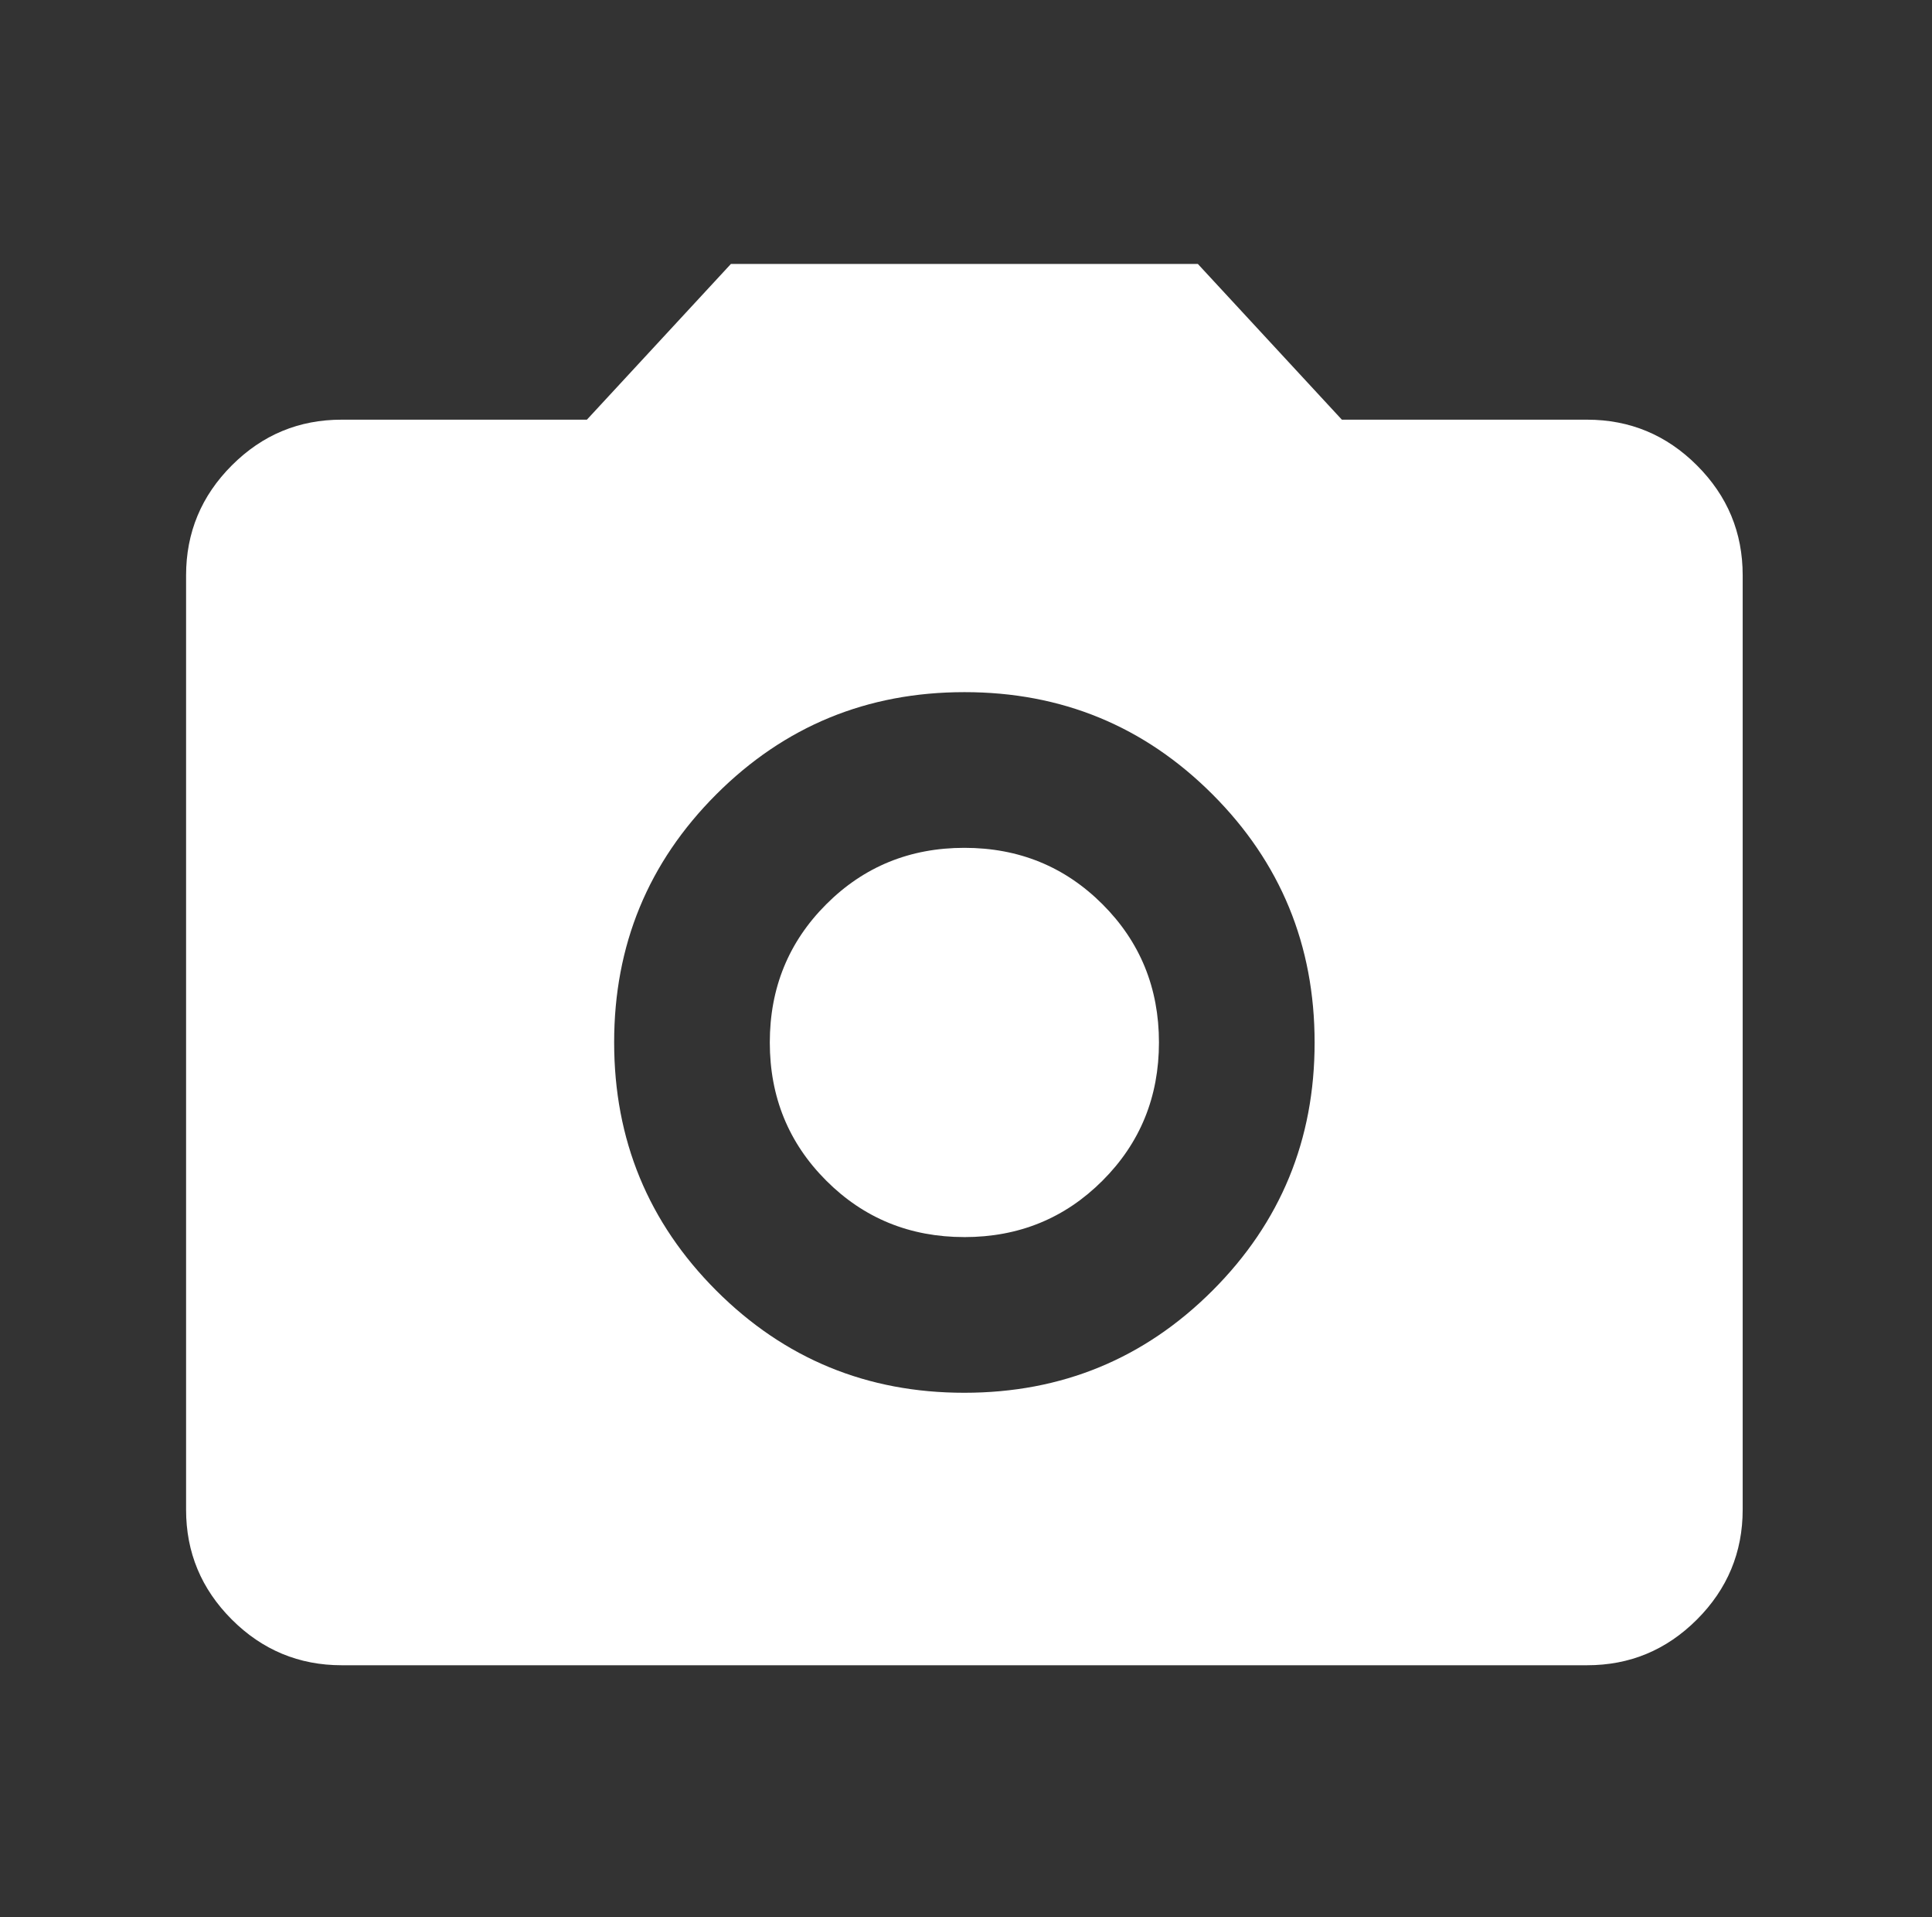 <svg width="127" height="126" fill="none" xmlns="http://www.w3.org/2000/svg"><rect width="100%" height="100%" fill="#333333" stroke="none"/><path d="M63.394 91.532c6.395 0 11.831-2.239 16.31-6.717 4.478-4.478 6.716-9.913 6.712-16.305 0-6.395-2.239-11.832-6.717-16.31-4.479-4.479-9.914-6.716-16.305-6.713-6.396 0-11.832 2.24-16.31 6.718-4.479 4.478-6.717 9.913-6.713 16.305 0 6.395 2.24 11.832 6.717 16.31 4.479 4.478 9.914 6.716 16.306 6.712Zm0-10.232c-3.582 0-6.609-1.236-9.082-3.71-2.472-2.472-3.709-5.499-3.709-9.08 0-3.582 1.237-6.609 3.71-9.081 2.472-2.473 5.5-3.71 9.08-3.71 3.582 0 6.609 1.237 9.082 3.71 2.473 2.472 3.709 5.5 3.709 9.08 0 3.582-1.236 6.61-3.71 9.082-2.472 2.473-5.5 3.71-9.08 3.71Zm-40.93 28.139c-2.813 0-5.223-1.003-7.229-3.008-2.005-2.006-3.006-4.414-3.003-7.224V37.813c0-2.814 1.003-5.224 3.009-7.23 2.005-2.005 4.413-3.006 7.224-3.002H38.58l9.465-10.233h30.697l9.465 10.233h16.116c2.814 0 5.223 1.002 7.229 3.008 2.005 2.005 3.006 4.413 3.003 7.224v61.394c0 2.813-1.003 5.223-3.008 7.229-2.006 2.005-4.414 3.006-7.224 3.003H22.465Z" fill="#fff"/></svg>